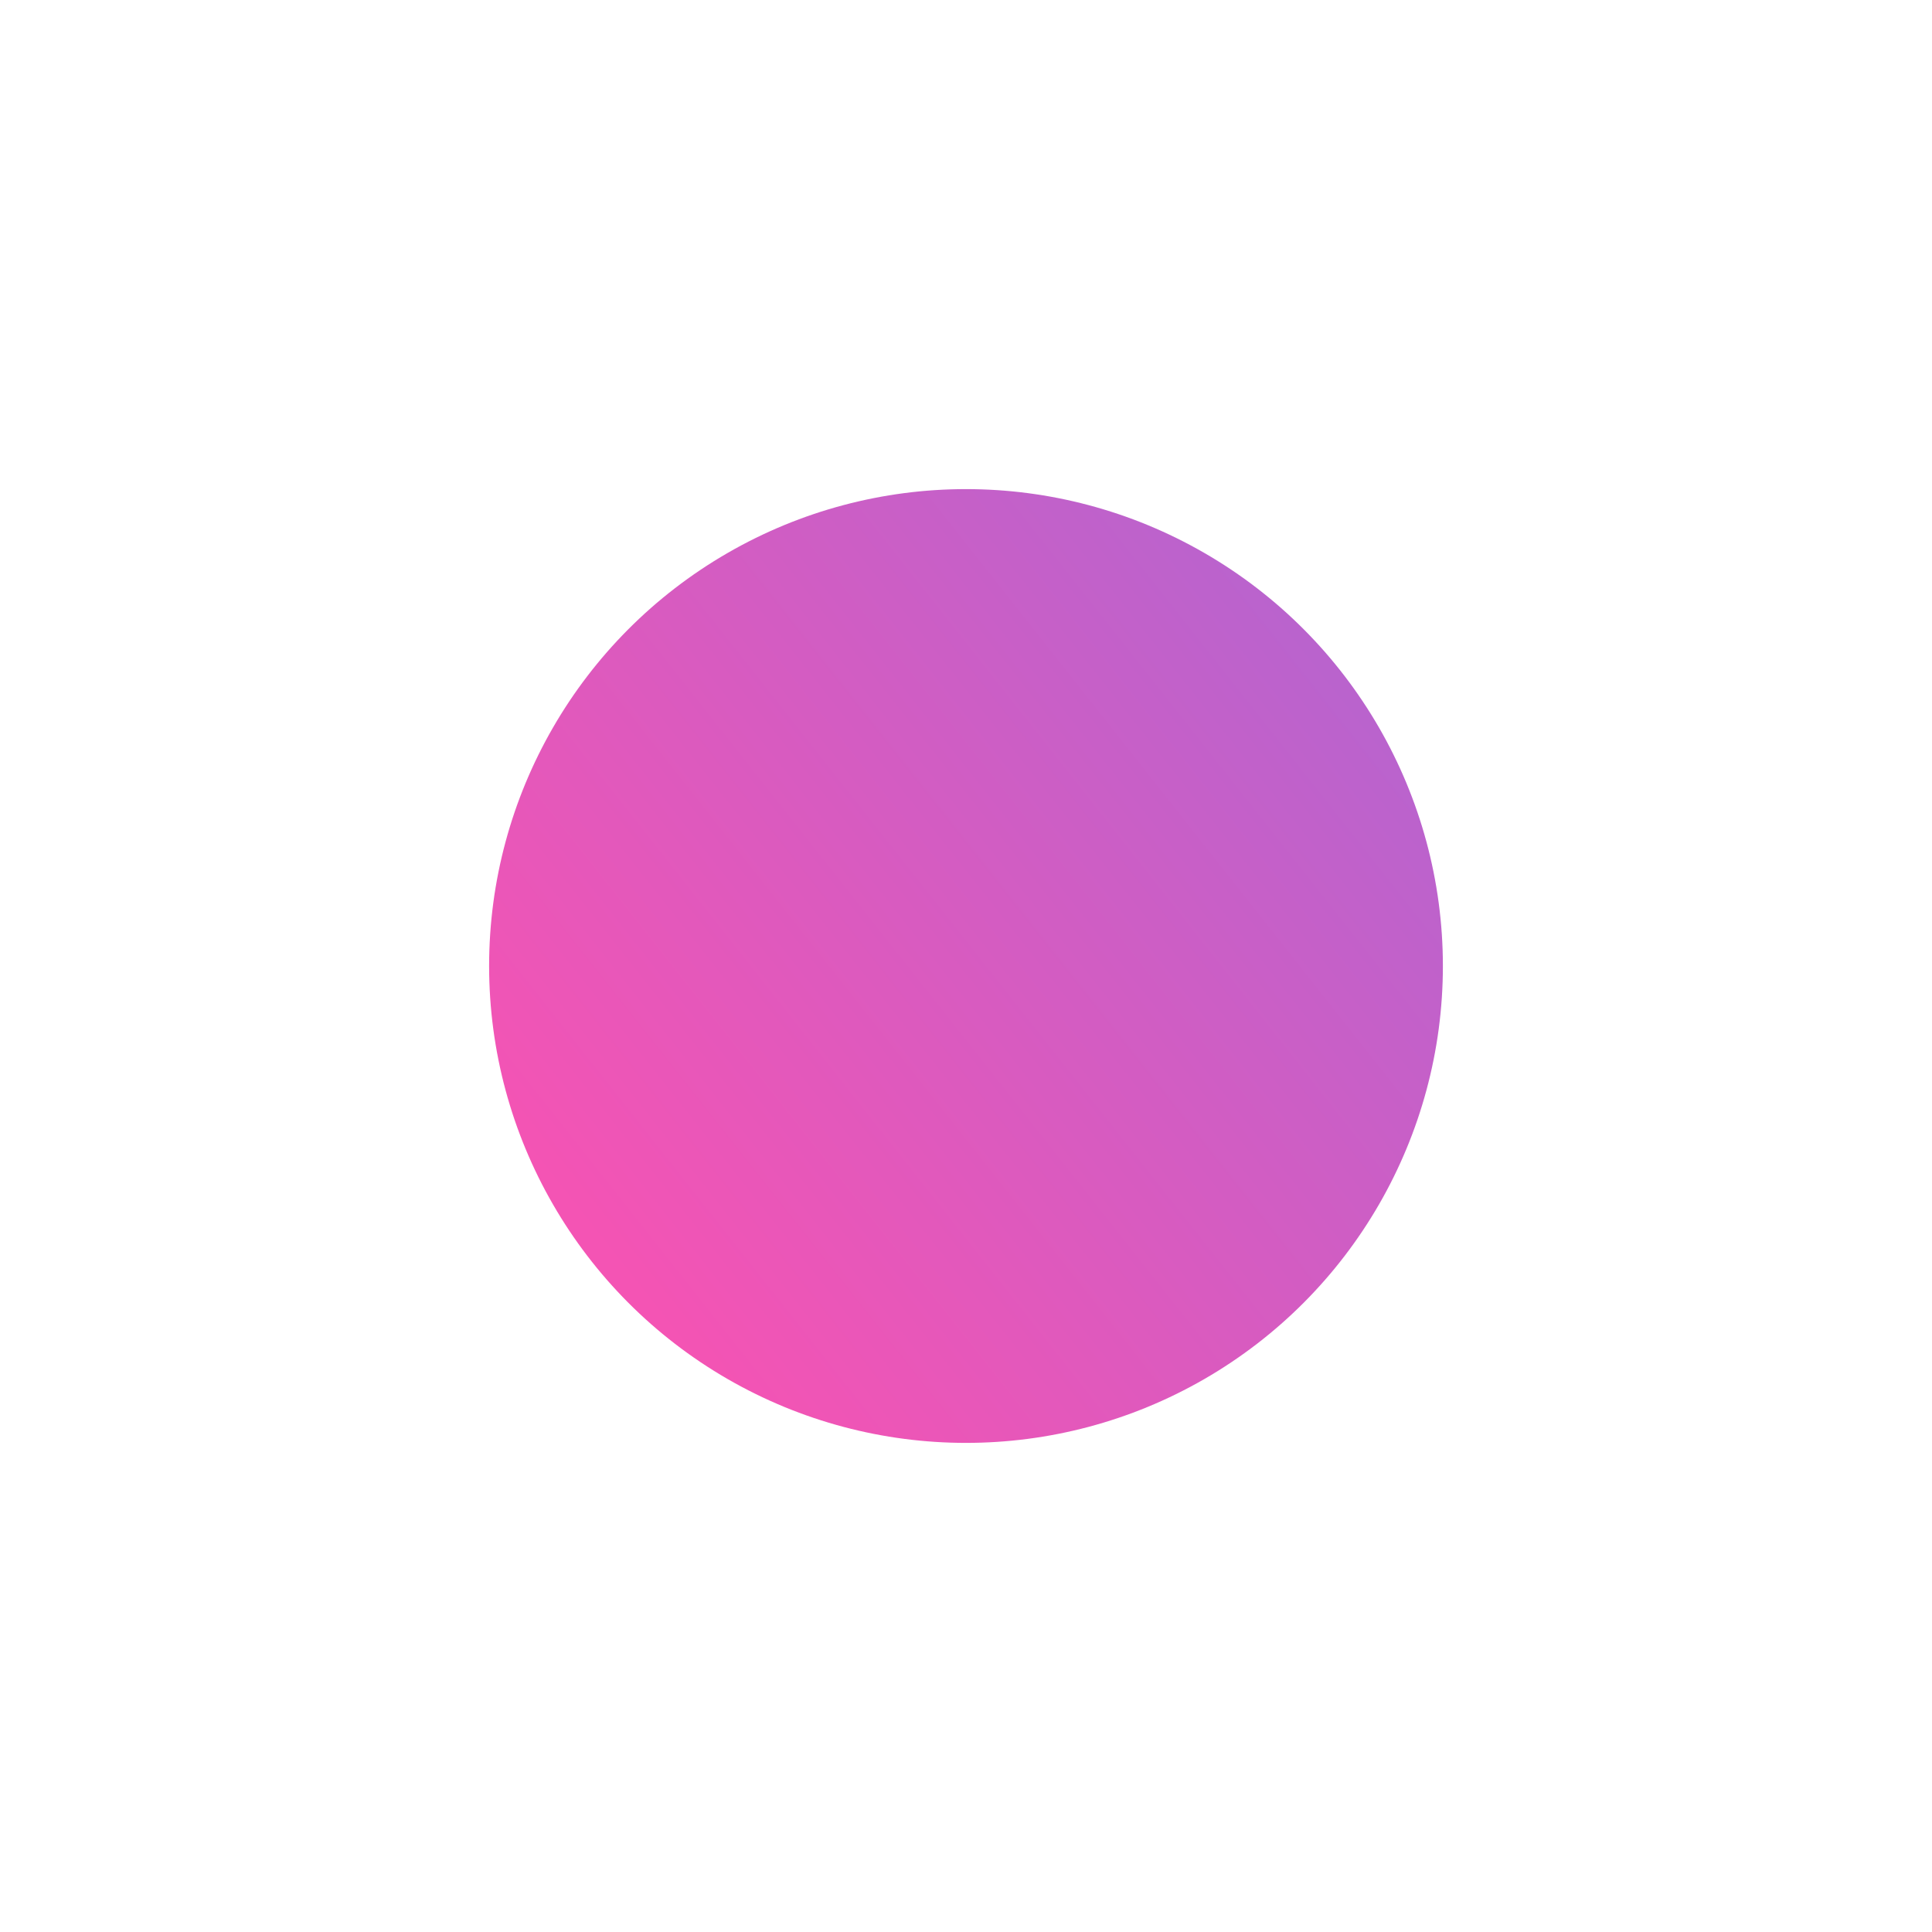 <svg width="790" height="790" viewBox="0 0 790 790" fill="none" xmlns="http://www.w3.org/2000/svg">
<g filter="url(#filter0_f_8_57)">
<circle cx="395" cy="395" r="195" fill="url(#paint0_linear_8_57)" fill-opacity="0.8"/>
</g>
<defs>
<filter id="filter0_f_8_57" x="0" y="0" width="790" height="790" filterUnits="userSpaceOnUse" color-interpolation-filters="sRGB">
<feFlood flood-opacity="0" result="BackgroundImageFix"/>
<feBlend mode="normal" in="SourceGraphic" in2="BackgroundImageFix" result="shape"/>
<feGaussianBlur stdDeviation="100" result="effect1_foregroundBlur_8_57"/>
</filter>
<linearGradient id="paint0_linear_8_57" x1="550.536" y1="276.994" x2="250.298" y2="514.167" gradientUnits="userSpaceOnUse">
<stop stop-color="#A83CC1"/>
<stop offset="1" stop-color="#F129A1"/>
</linearGradient>
</defs>
</svg>
